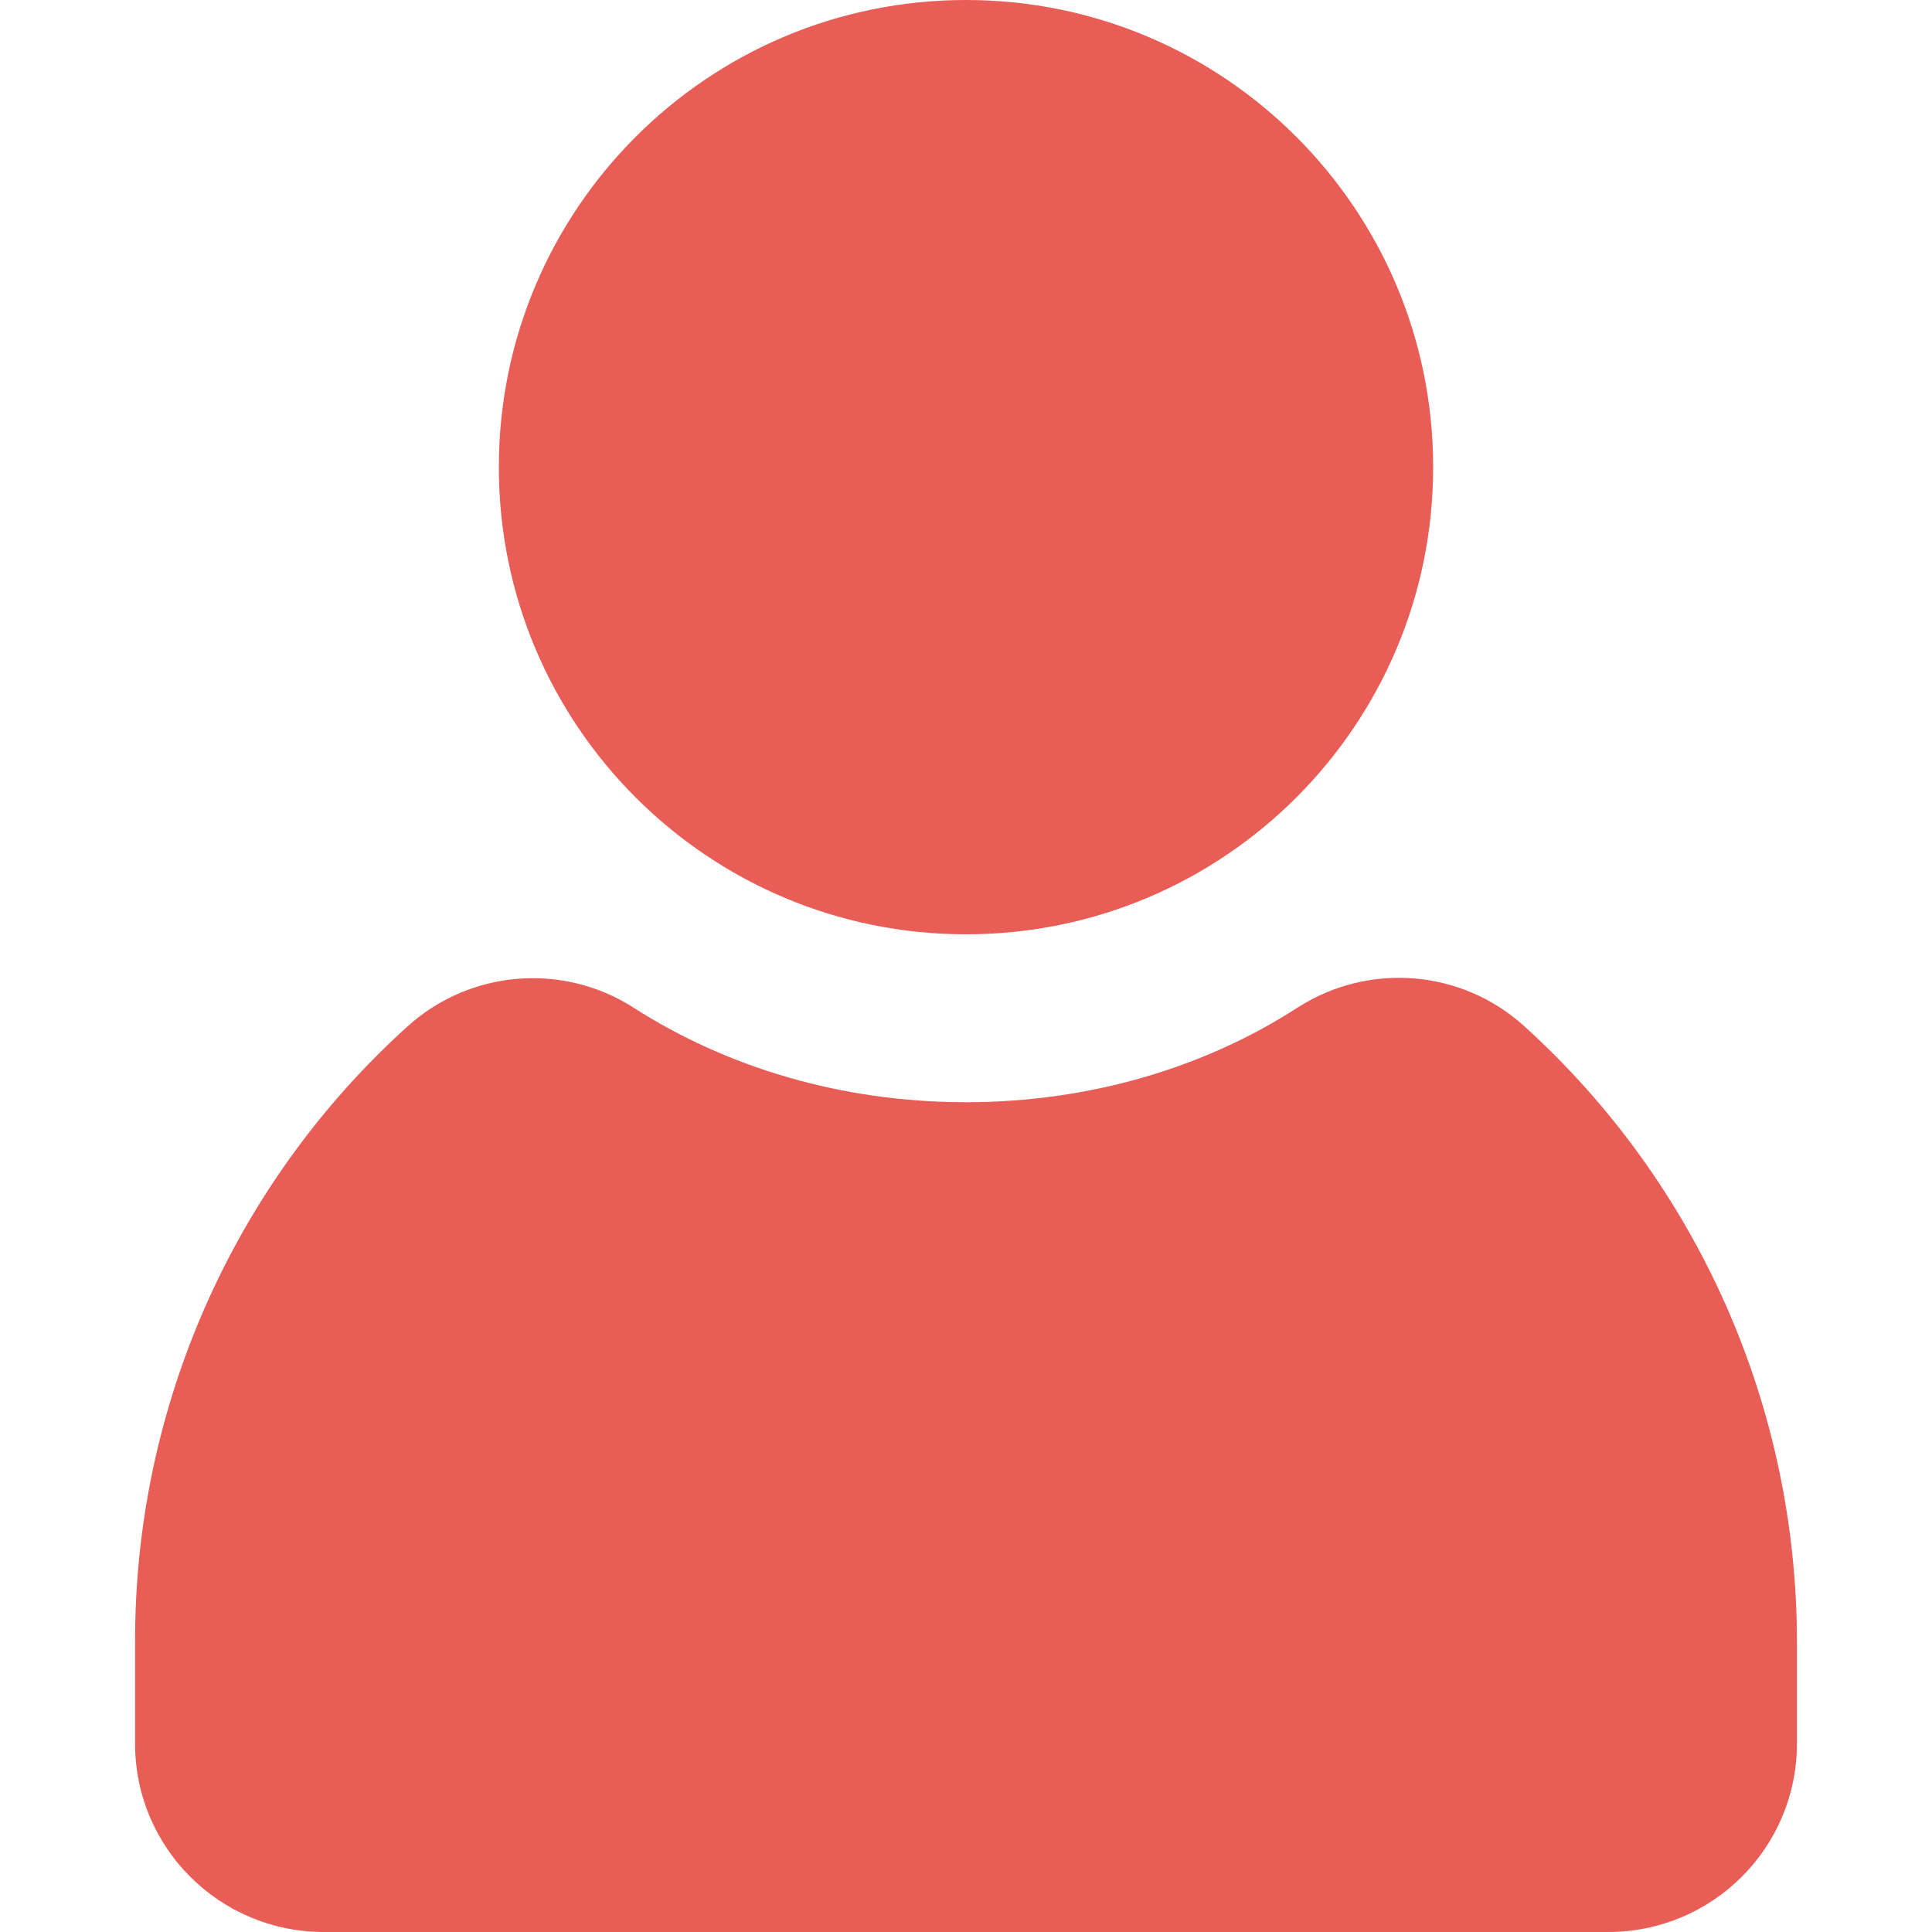 <svg width="512" height="512" viewBox="0 0 512 512" fill="none" xmlns="http://www.w3.org/2000/svg">
<path d="M256 292.1C289 292.1 319.5 282.8 343.9 267C362.8 254.9 387.4 256.9 404 272C450.1 313.8 476.3 373.1 476.2 435.4V462.1C476.2 489.7 453.8 512 426.2 512H85.8C58.2 512 35.8 489.7 35.8 462.1V435.4C35.6 373.2 61.8 313.8 107.9 272.1C124.5 257 149.2 255 168 267.1C192.5 282.8 222.9 292.1 256 292.1Z" fill="#E85D56"/>
<path d="M256 247.6C324.373 247.6 379.8 192.173 379.8 123.8C379.8 55.427 324.373 0 256 0C187.627 0 132.2 55.427 132.2 123.8C132.2 192.173 187.627 247.6 256 247.6Z" fill="#E85D56"/>
</svg>
